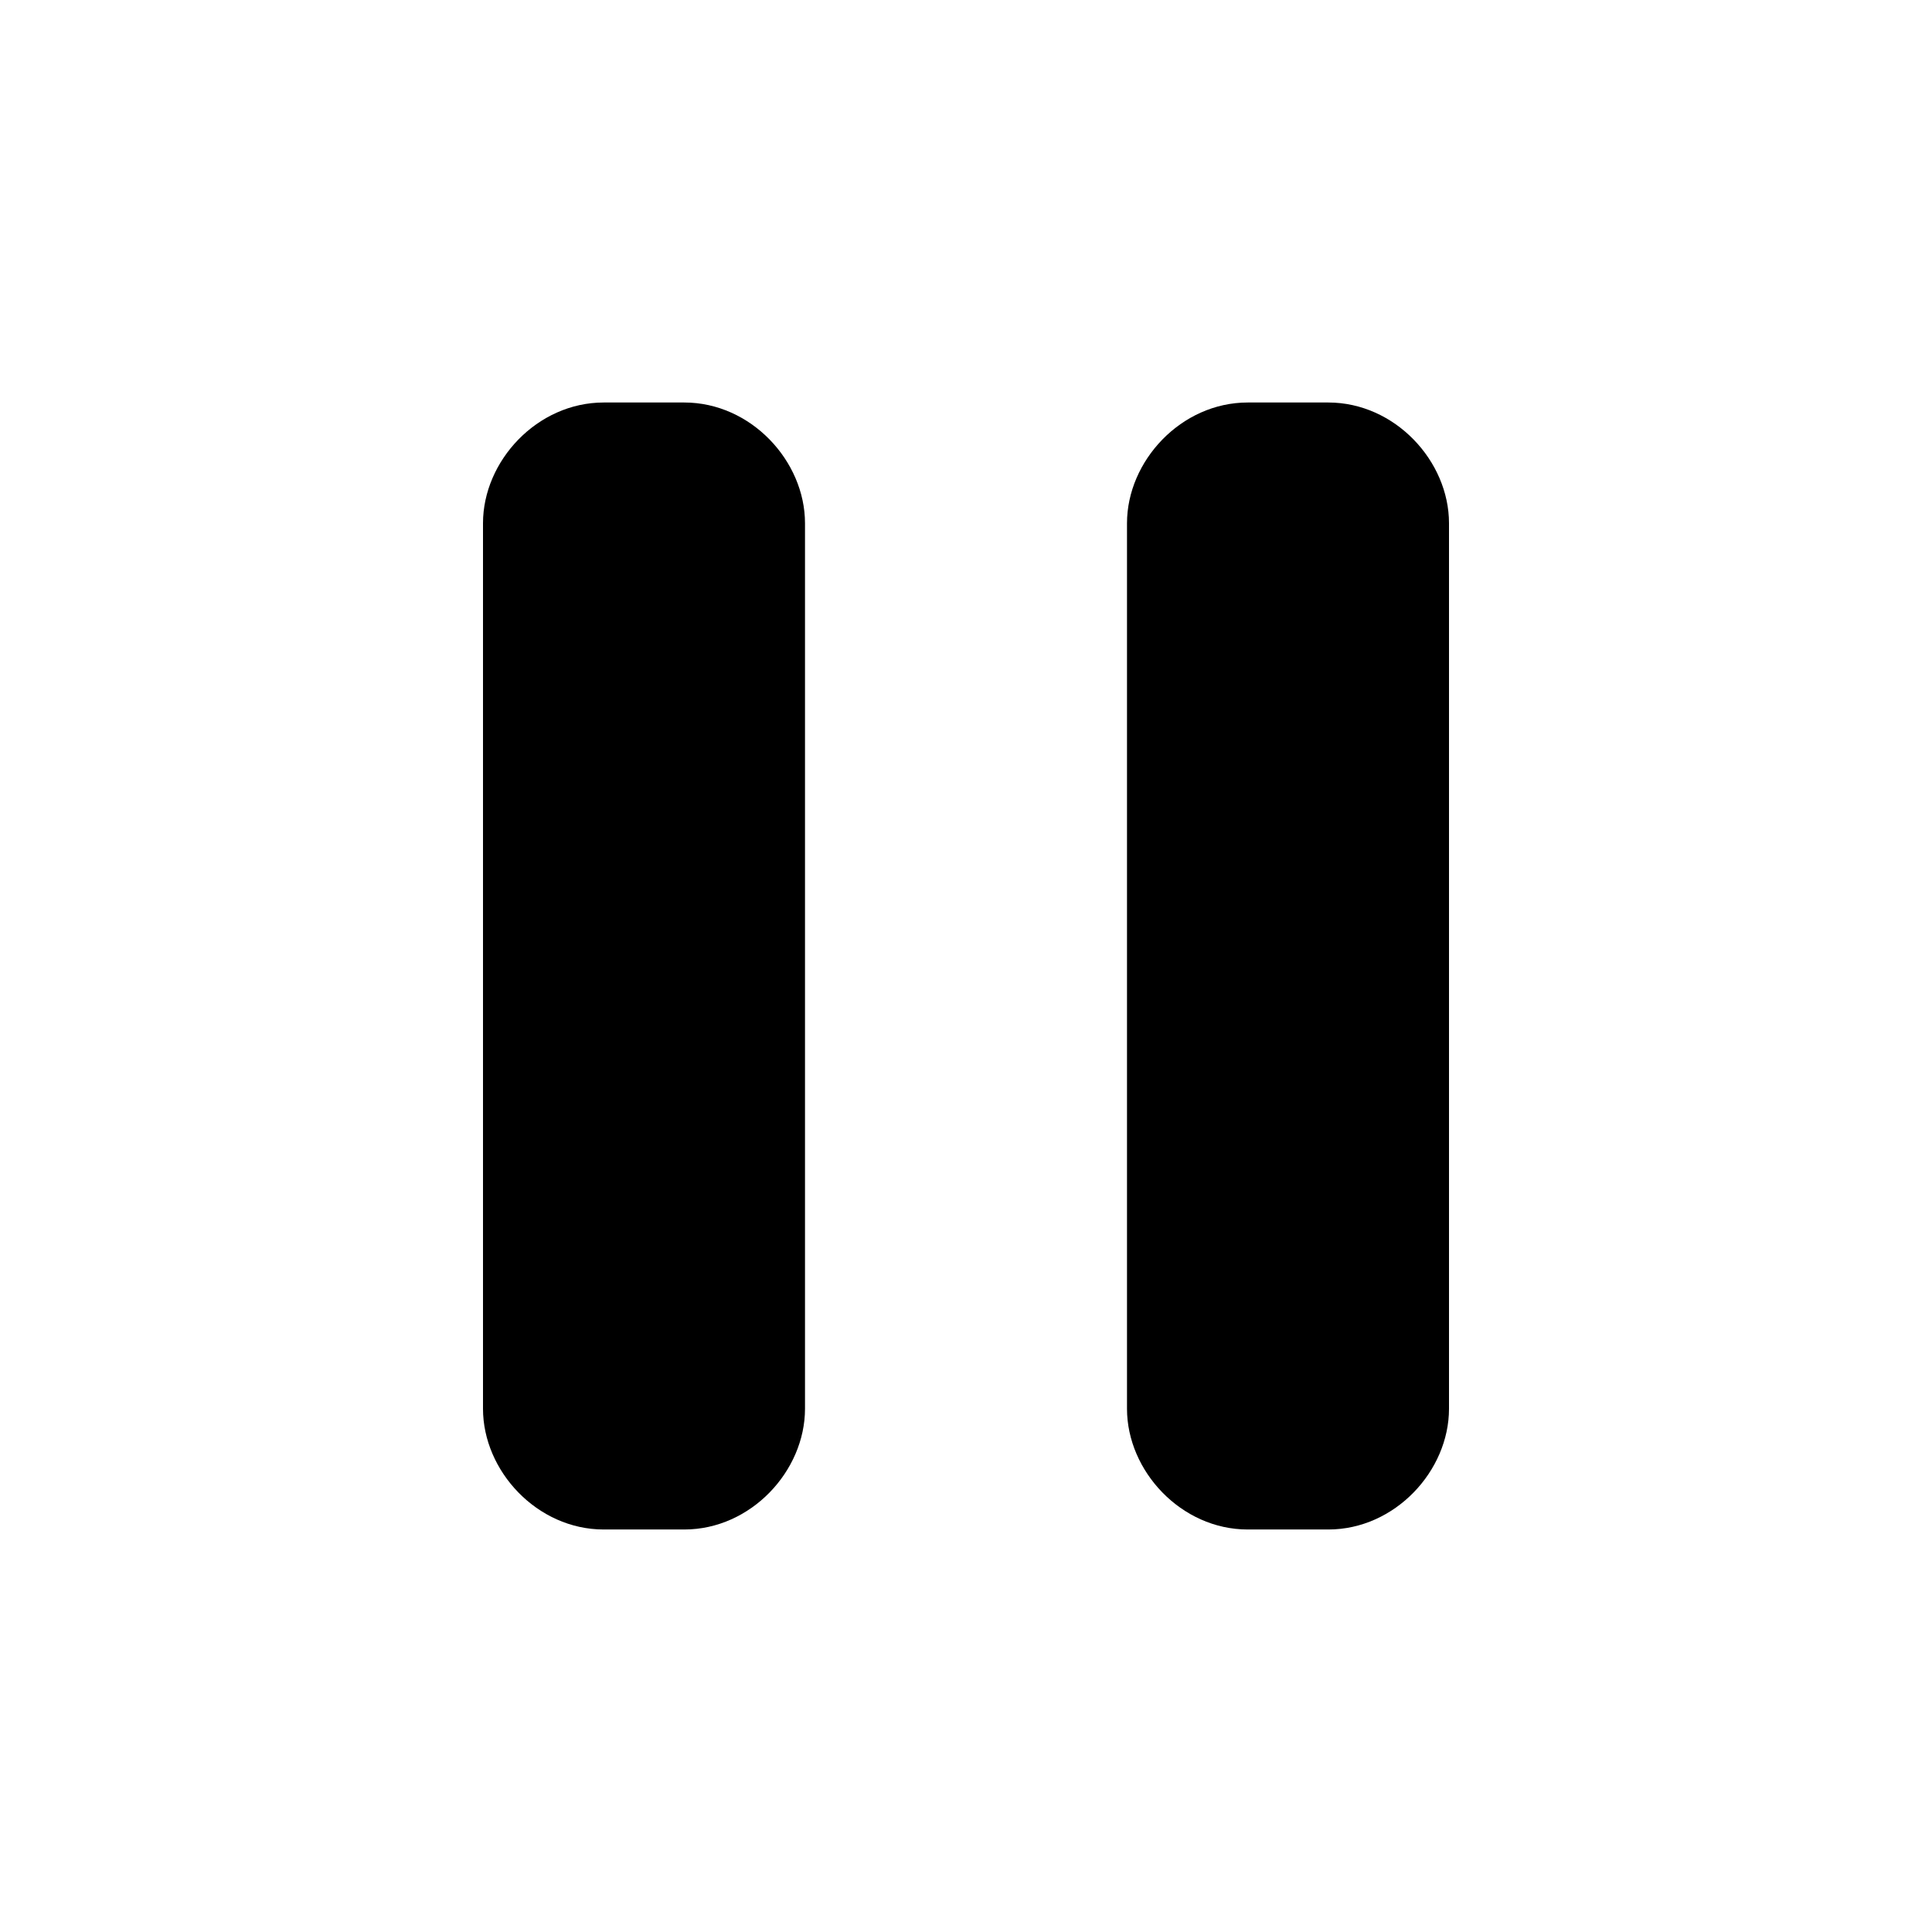 <svg xmlns="http://www.w3.org/2000/svg" width="24" height="24" viewBox="0 0 24 24">
  <g class="ic-pause-filled">
    <g class="Icon">
      <path d="M6 6.5C6 5.727 6.672 5 7.5 5h1c.828 0 1.5.727 1.5 1.5v11c0 .773-.672 1.5-1.5 1.5h-1c-.828 0-1.5-.727-1.5-1.5v-11Z"/>
      <path d="M14 6.5c0-.773.672-1.5 1.5-1.5h1c.828 0 1.5.727 1.5 1.5v11c0 .773-.672 1.5-1.5 1.5h-1c-.828 0-1.5-.727-1.5-1.5v-11Z"/>
    </g>
  </g>
</svg>
